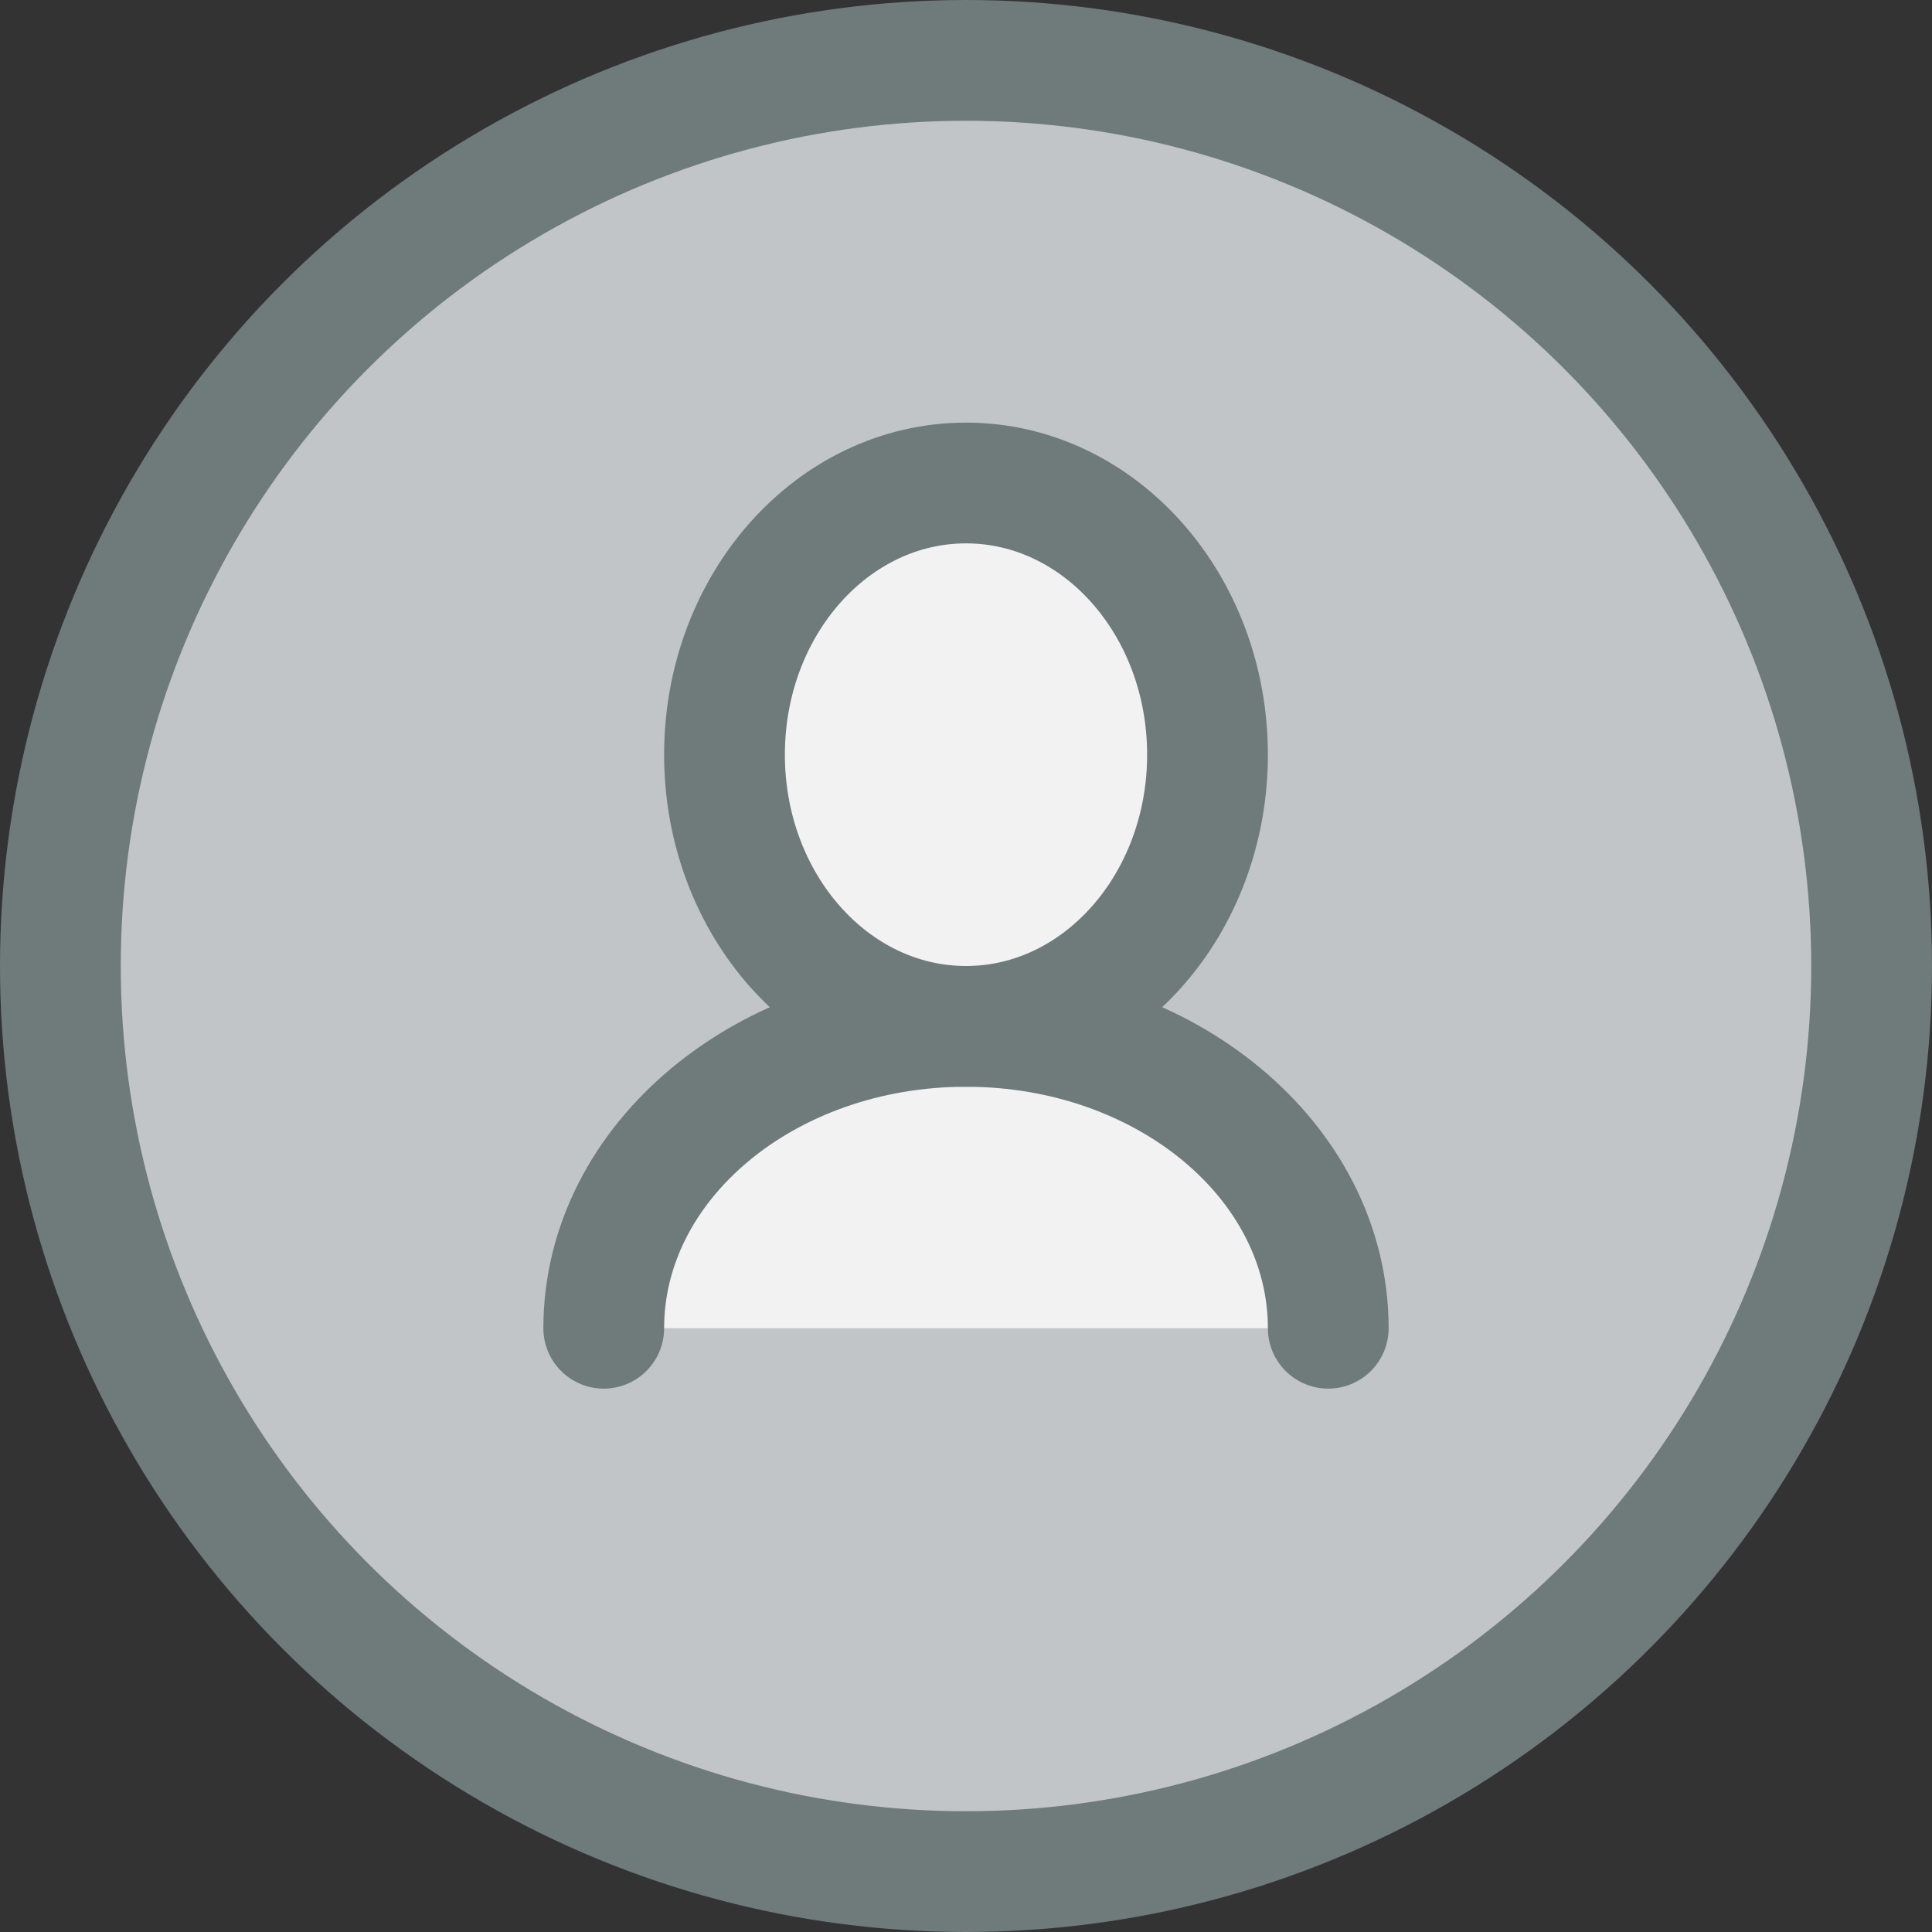 <svg xmlns="http://www.w3.org/2000/svg" viewBox="0 0 32 32"><rect x="0" y="0" width="32" height="32" fill="#333333" stroke="none"/><title>44-User</title><g id="_44-User" data-name="44-User"><circle cx="16" cy="16" r="15" style="fill:#c1c5c8"/><path d="M22,22H10c0-2.76,2.69-5,6-5S22,19.24,22,22Z" style="fill:#f2f2f2"/><path d="M20,12.5a4.907,4.907,0,0,1-.52,2.22A3.938,3.938,0,0,1,16,17a3.938,3.938,0,0,1-3.48-2.28A4.907,4.907,0,0,1,12,12.5,4.269,4.269,0,0,1,16,8,4.269,4.269,0,0,1,20,12.5Z" style="fill:#f2f2f2"/><circle cx="16" cy="16" r="15" style="fill:none;stroke:#6f7a7b;stroke-linecap:round;stroke-linejoin:round;stroke-width:2px"/><ellipse cx="16" cy="12.5" rx="4" ry="4.5" style="fill:none;stroke:#6f7a7b;stroke-linecap:round;stroke-linejoin:round;stroke-width:2px"/><path d="M10,22c0-2.761,2.686-5,6-5s6,2.239,6,5" style="fill:none;stroke:#6f7a7b;stroke-linecap:round;stroke-linejoin:round;stroke-width:2px"/></g></svg>